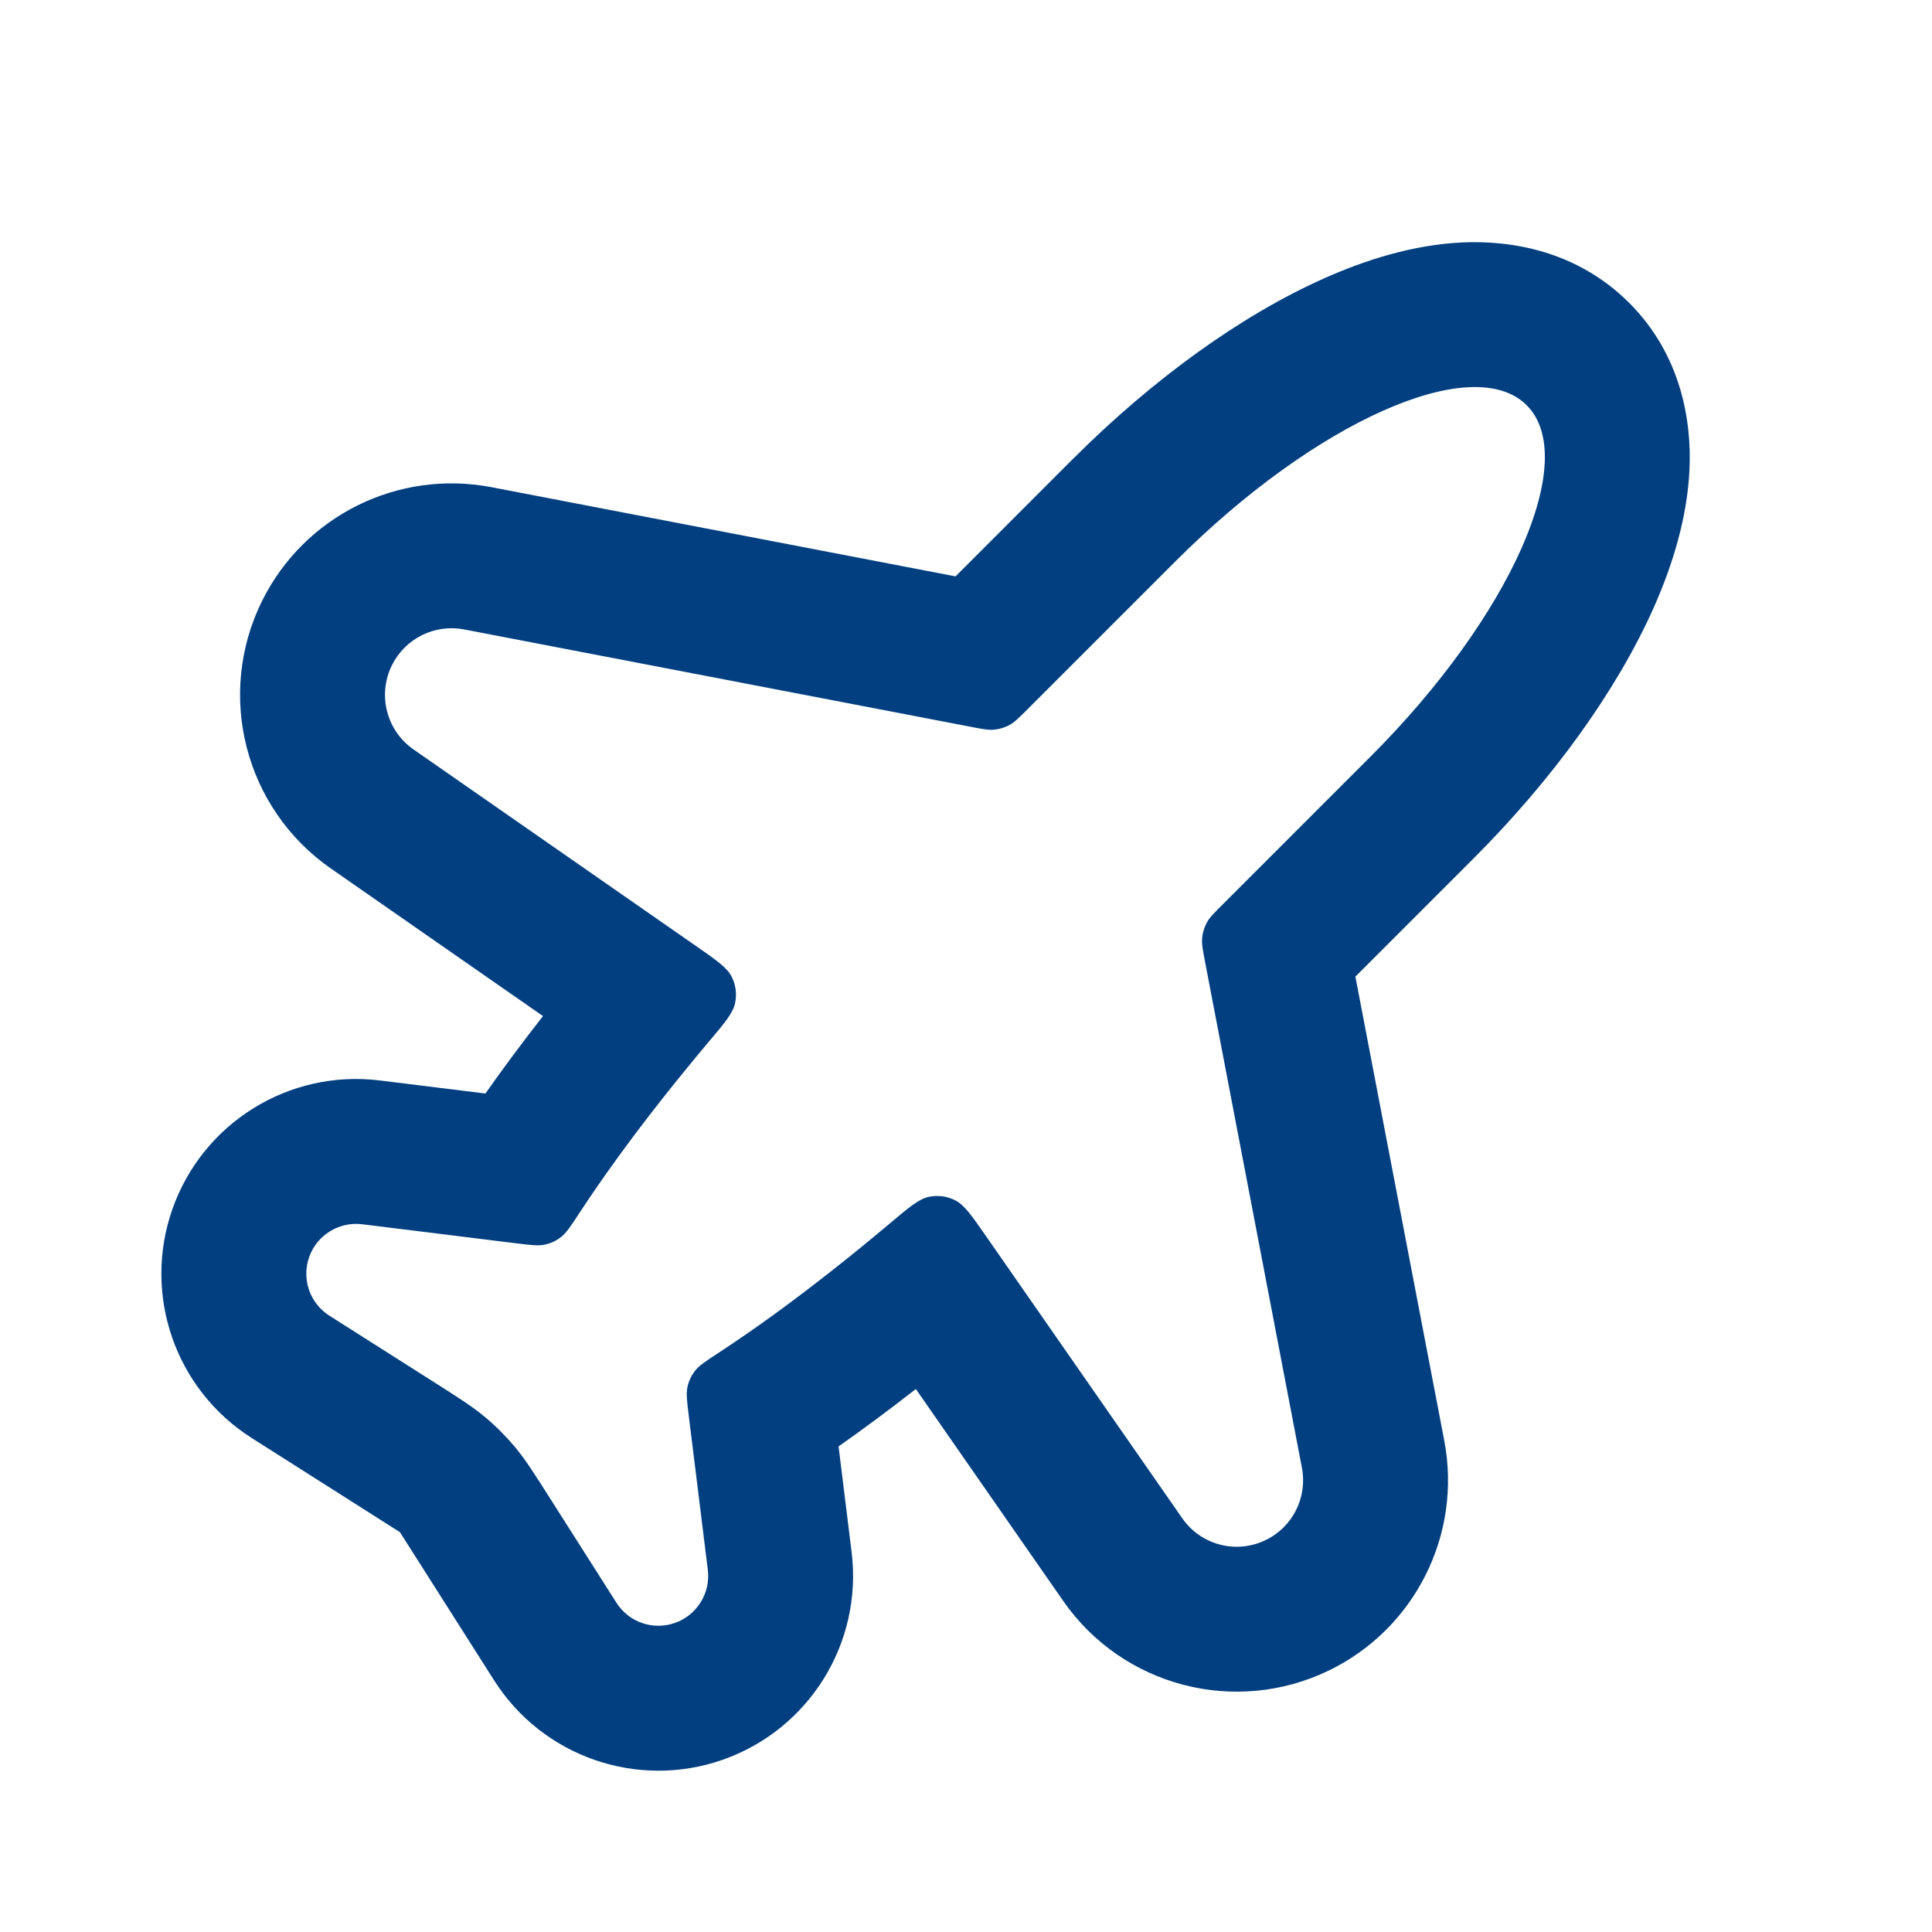 <svg width="24" height="24" viewBox="0 0 24 24" fill="none" xmlns="http://www.w3.org/2000/svg">
<path fill-rule="evenodd" clipRule="evenodd" d="M8.979 21.86C10.052 21.483 10.718 20.41 10.579 19.281L10.417 17.968C10.728 17.75 11.049 17.511 11.377 17.255L13.208 19.888C13.946 20.949 15.346 21.315 16.509 20.751C17.577 20.232 18.164 19.062 17.941 17.896L16.837 12.132L18.298 10.671C19.284 9.686 20.082 8.584 20.544 7.546C20.772 7.032 20.958 6.444 20.987 5.839C21.016 5.234 20.887 4.411 20.238 3.762C19.588 3.112 18.765 2.983 18.16 3.012C17.555 3.041 16.967 3.227 16.453 3.456C15.418 3.916 14.321 4.71 13.338 5.692L13.328 5.701L11.87 7.16L6.105 6.052C4.945 5.829 3.779 6.408 3.255 7.466C2.678 8.632 3.041 10.045 4.109 10.788L6.745 12.622C6.489 12.95 6.249 13.272 6.03 13.584L4.72 13.422C3.591 13.282 2.518 13.948 2.141 15.022C1.769 16.083 2.177 17.26 3.126 17.863L4.968 19.033L6.138 20.874C6.741 21.823 7.918 22.232 8.979 21.86ZM7.657 19.909L6.845 18.632C6.631 18.295 6.524 18.127 6.397 17.975C6.284 17.841 6.16 17.716 6.026 17.604C5.874 17.477 5.706 17.369 5.369 17.155L4.092 16.344C3.849 16.19 3.745 15.889 3.84 15.617C3.936 15.343 4.211 15.173 4.499 15.208L6.405 15.444C6.592 15.467 6.686 15.479 6.768 15.461C6.844 15.445 6.907 15.415 6.968 15.368C7.035 15.316 7.09 15.233 7.199 15.066C7.486 14.628 7.831 14.152 8.225 13.652C8.406 13.423 8.597 13.188 8.797 12.95C9.004 12.706 9.107 12.583 9.132 12.458C9.155 12.347 9.14 12.236 9.09 12.135C9.033 12.021 8.904 11.931 8.648 11.753L5.137 9.31C4.801 9.076 4.687 8.632 4.868 8.265C5.033 7.931 5.4 7.749 5.765 7.819L12.051 9.027C12.203 9.057 12.28 9.071 12.353 9.064C12.418 9.057 12.481 9.038 12.538 9.007C12.603 8.972 12.658 8.917 12.768 8.807L14.601 6.974C16.341 5.233 18.296 4.365 18.965 5.034C19.634 5.704 18.766 7.658 17.025 9.399L17.003 9.421L15.19 11.234C15.08 11.344 15.025 11.398 14.99 11.463C14.96 11.521 14.94 11.584 14.934 11.648C14.926 11.722 14.941 11.798 14.97 11.95L16.173 18.234C16.243 18.601 16.059 18.969 15.723 19.131C15.358 19.309 14.918 19.194 14.686 18.86L12.246 15.352C12.068 15.096 11.978 14.967 11.864 14.91C11.763 14.859 11.652 14.845 11.541 14.867C11.416 14.893 11.293 14.996 11.049 15.202C10.81 15.403 10.576 15.594 10.347 15.774C9.848 16.168 9.372 16.513 8.934 16.8C8.768 16.909 8.684 16.963 8.633 17.03C8.586 17.091 8.556 17.155 8.54 17.231C8.522 17.313 8.534 17.407 8.557 17.594L8.793 19.502C8.828 19.79 8.658 20.065 8.383 20.161C8.112 20.256 7.811 20.152 7.657 19.909Z" fill="#023F80"/>
</svg>
